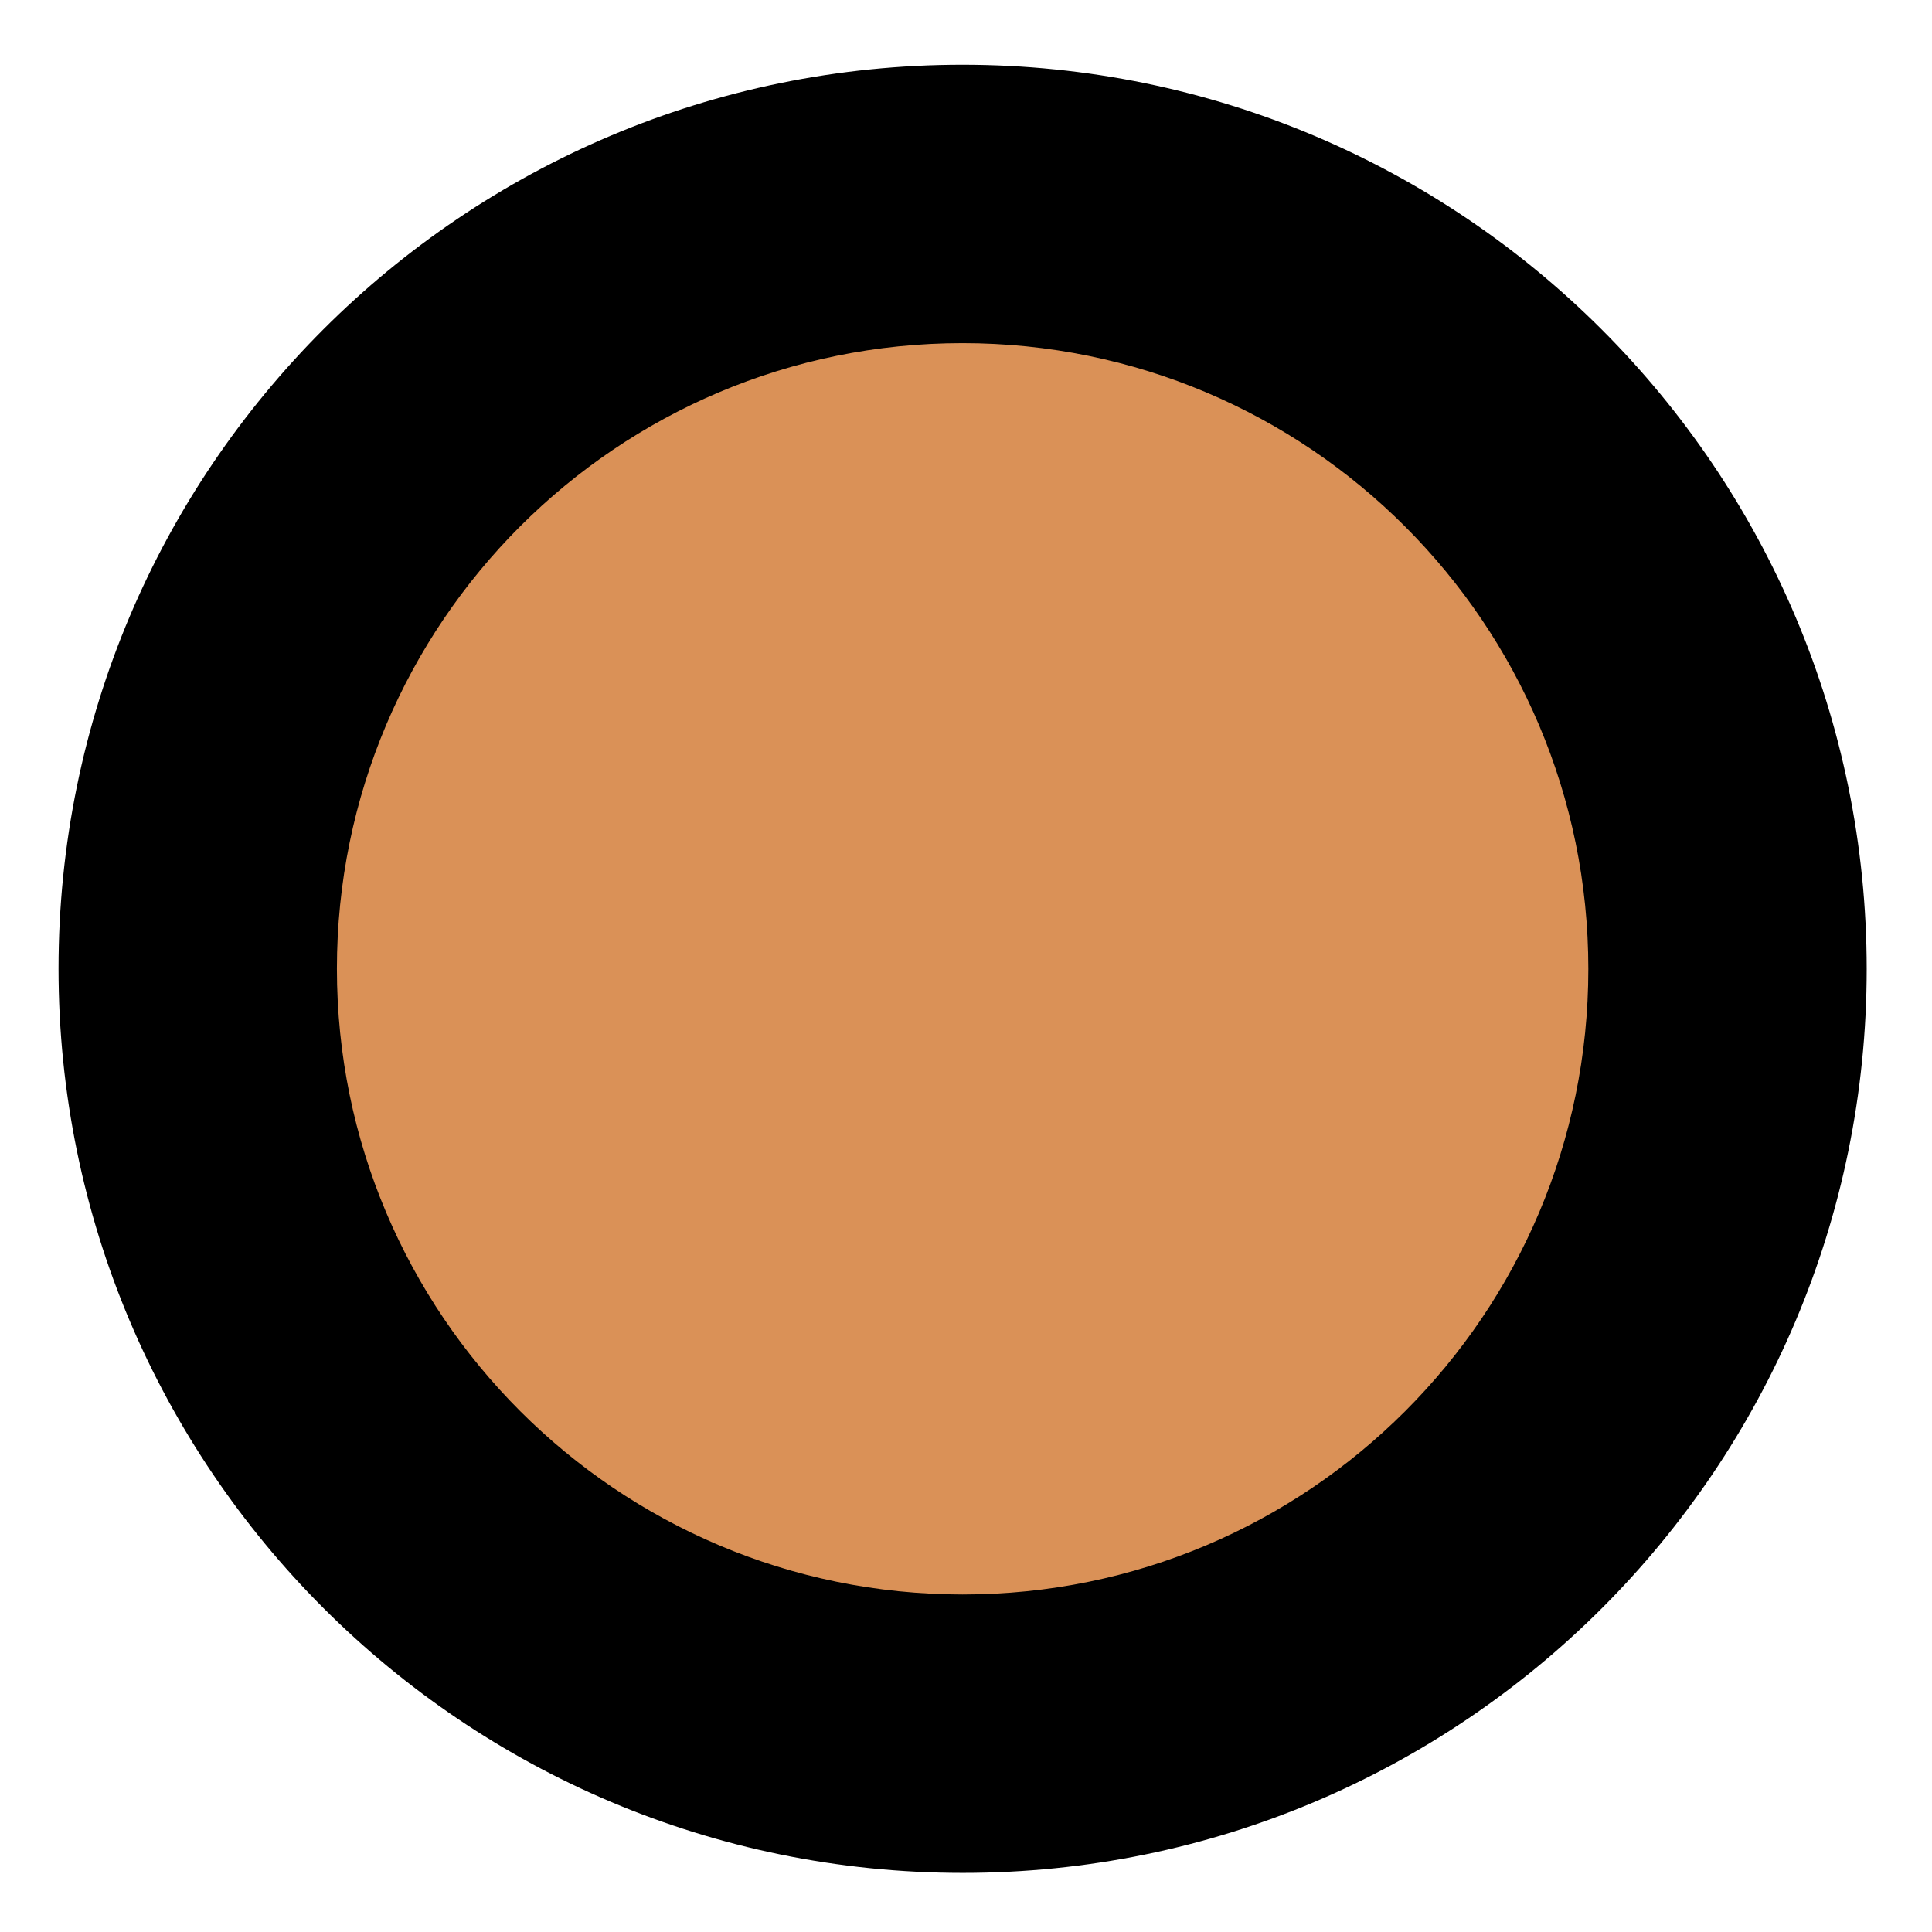 <svg width="78" height="78" viewBox="0 0 78 78" fill="none" xmlns="http://www.w3.org/2000/svg">
<path d="M9.355 39.615C9.355 56.186 22.789 69.621 39.359 69.625C55.93 69.628 69.363 56.198 69.363 39.627C69.363 23.056 55.93 9.62 39.359 9.617C22.789 9.614 9.355 23.044 9.355 39.615Z" fill="#DA9157"/>
<path fill-rule="evenodd" clip-rule="evenodd" d="M64.125 39.119C64.125 25.169 52.816 13.857 38.863 13.854C24.911 13.851 13.602 25.159 13.602 39.109C13.602 53.058 24.911 64.37 38.863 64.373C52.816 64.376 64.125 53.068 64.125 39.119ZM38.863 2.614C59.021 2.618 75.363 18.962 75.363 39.121C75.363 59.281 59.021 75.618 38.863 75.614C18.706 75.61 2.363 59.266 2.363 39.106C2.363 18.947 18.706 2.61 38.863 2.614Z" fill="black"/>
</svg>
